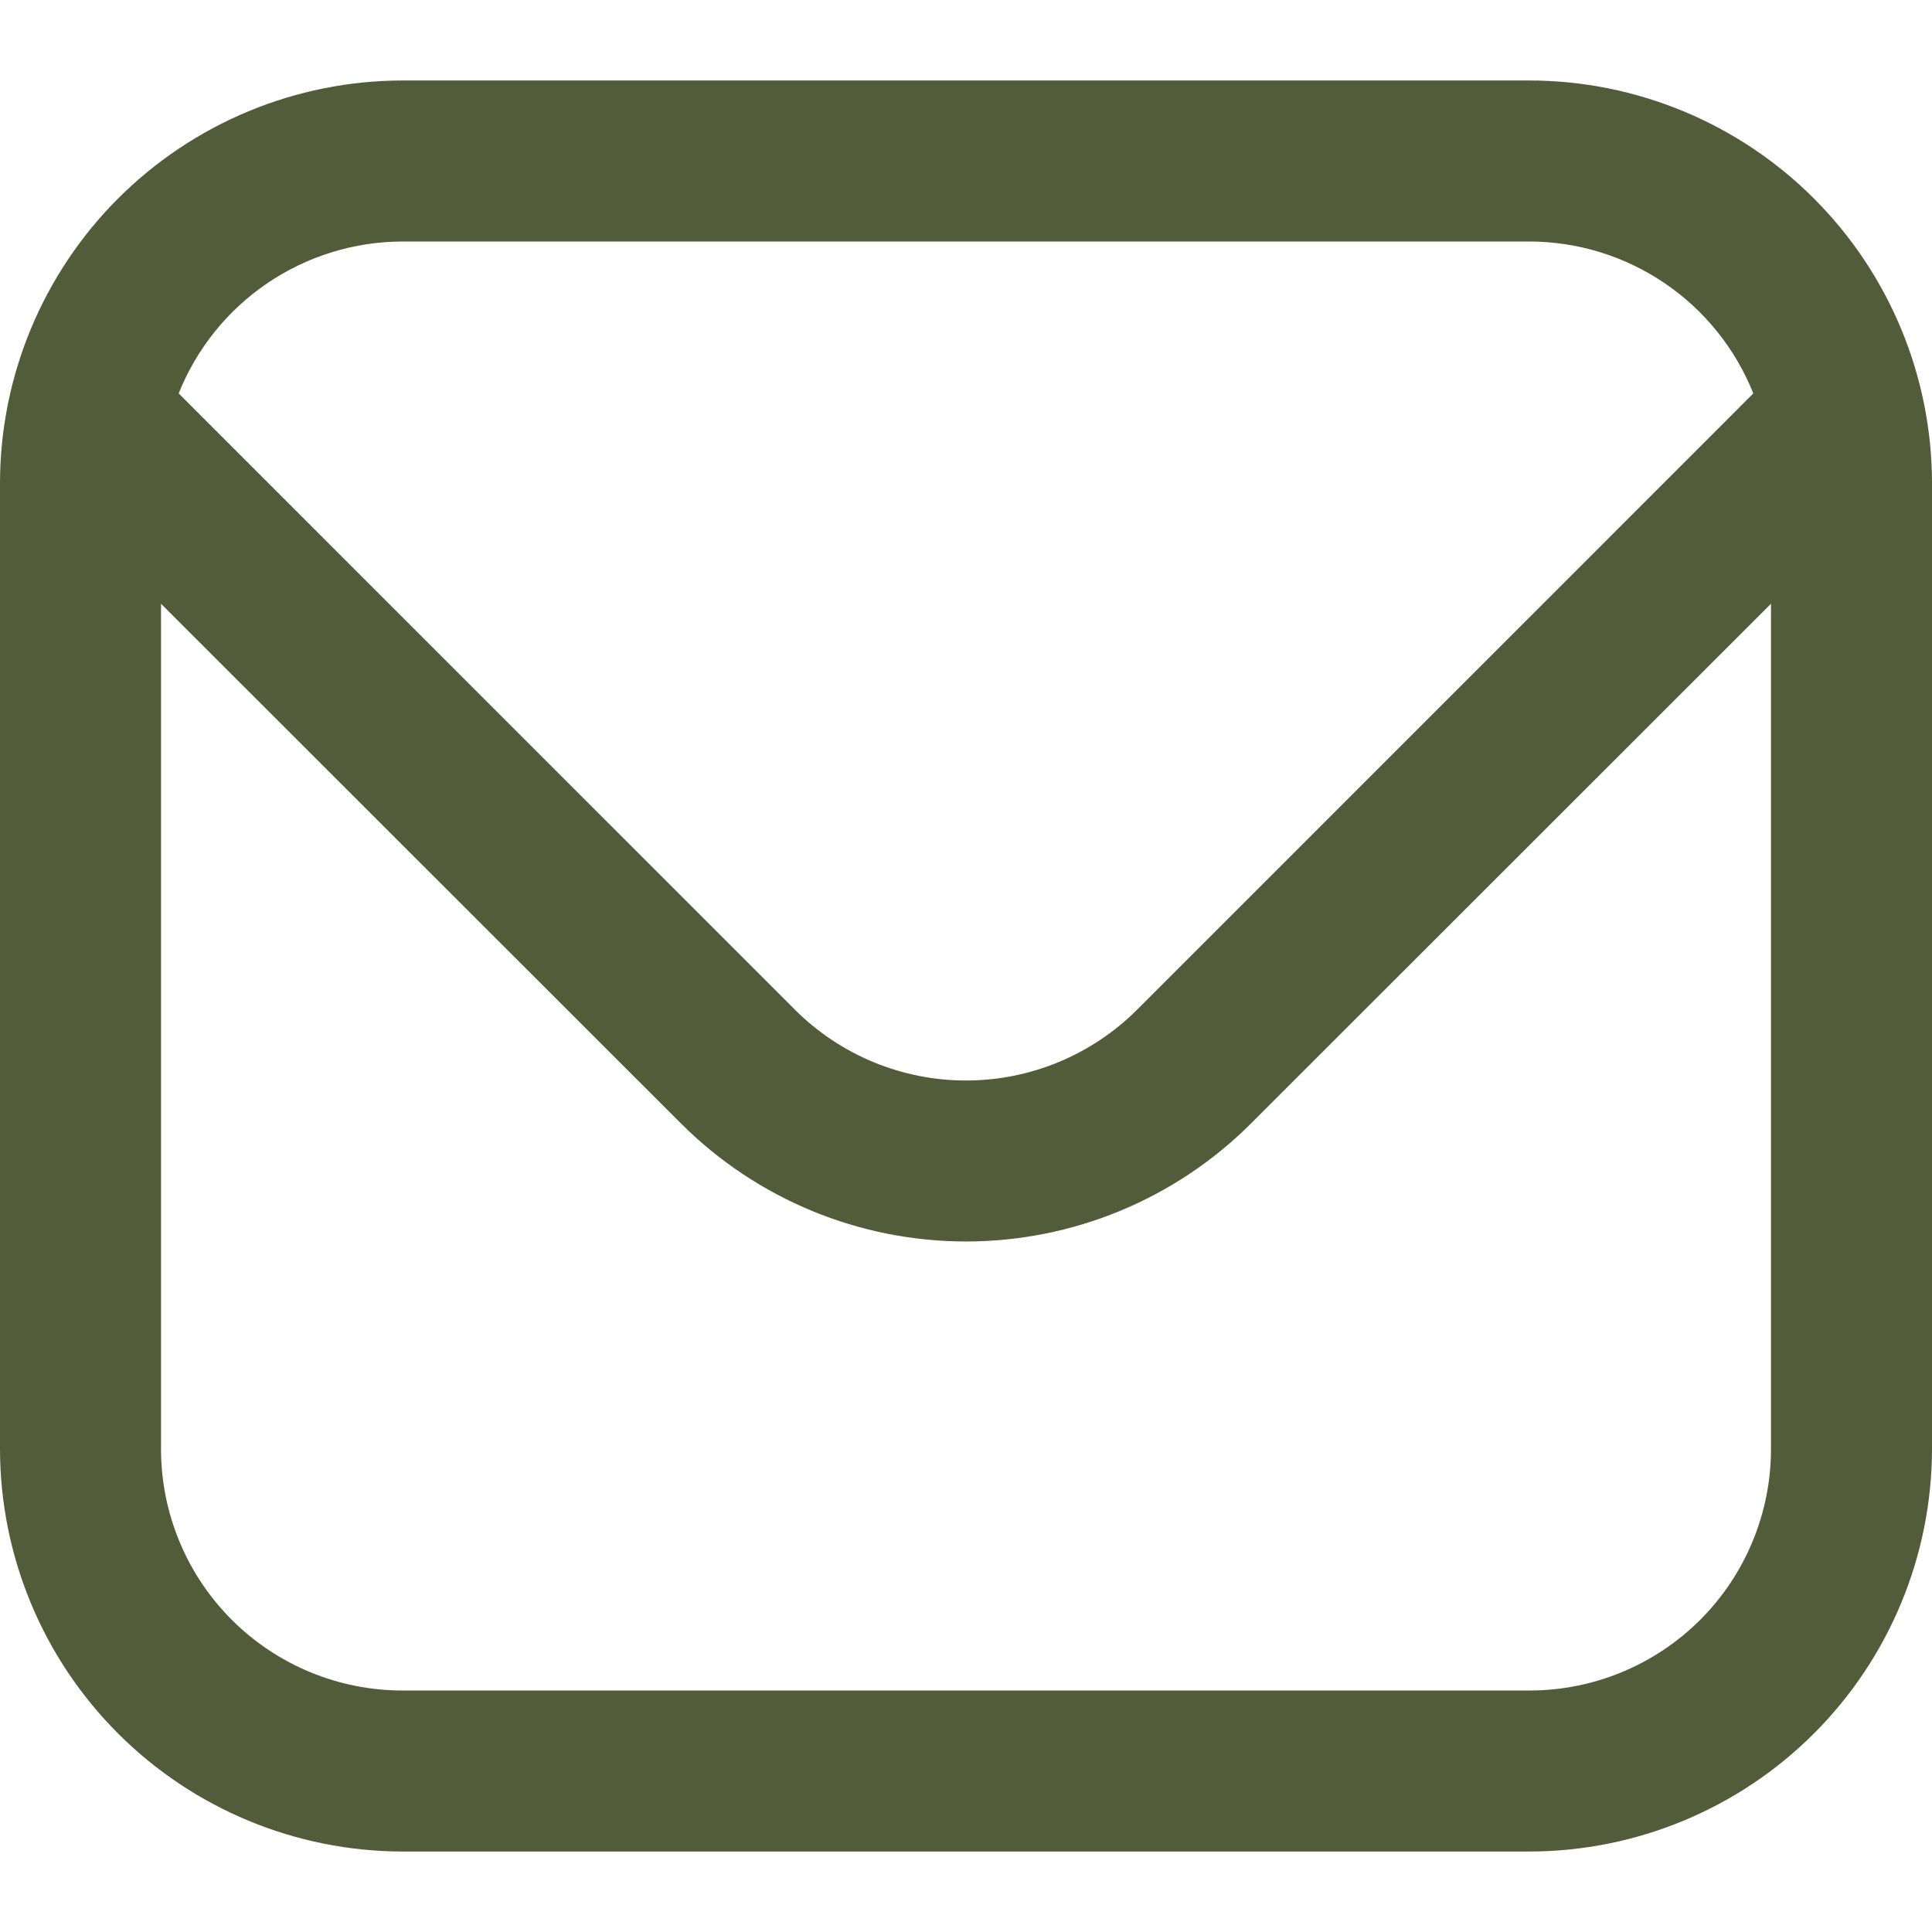 <svg width="41" height="41" viewBox="0 0 41 41" fill="none" xmlns="http://www.w3.org/2000/svg">
<g clip-path="url(#clip0_111_203)">
<path d="M32.458 1.708H8.542C6.277 1.711 4.106 2.612 2.505 4.213C0.904 5.815 0.003 7.986 0 10.25L0 30.75C0.003 33.015 0.904 35.186 2.505 36.787C4.106 38.388 6.277 39.289 8.542 39.292H32.458C34.723 39.289 36.894 38.388 38.495 36.787C40.096 35.186 40.997 33.015 41 30.75V10.25C40.997 7.986 40.096 5.815 38.495 4.213C36.894 2.612 34.723 1.711 32.458 1.708ZM8.542 5.125H32.458C33.481 5.127 34.48 5.435 35.327 6.01C36.173 6.584 36.828 7.399 37.208 8.349L24.125 21.433C23.162 22.392 21.859 22.93 20.5 22.93C19.141 22.93 17.838 22.392 16.875 21.433L3.792 8.349C4.172 7.399 4.827 6.584 5.673 6.01C6.52 5.435 7.519 5.127 8.542 5.125ZM32.458 35.875H8.542C7.182 35.875 5.879 35.335 4.918 34.374C3.957 33.413 3.417 32.109 3.417 30.75V12.813L14.459 23.849C16.063 25.448 18.235 26.346 20.5 26.346C22.765 26.346 24.937 25.448 26.541 23.849L37.583 12.813V30.75C37.583 32.109 37.043 33.413 36.082 34.374C35.121 35.335 33.818 35.875 32.458 35.875Z" fill="#525C3A"/>
</g>
<defs>
<clipPath id="clip0_111_203">
<rect width="41" height="41" fill="white"/>
</clipPath>
</defs>
</svg>
